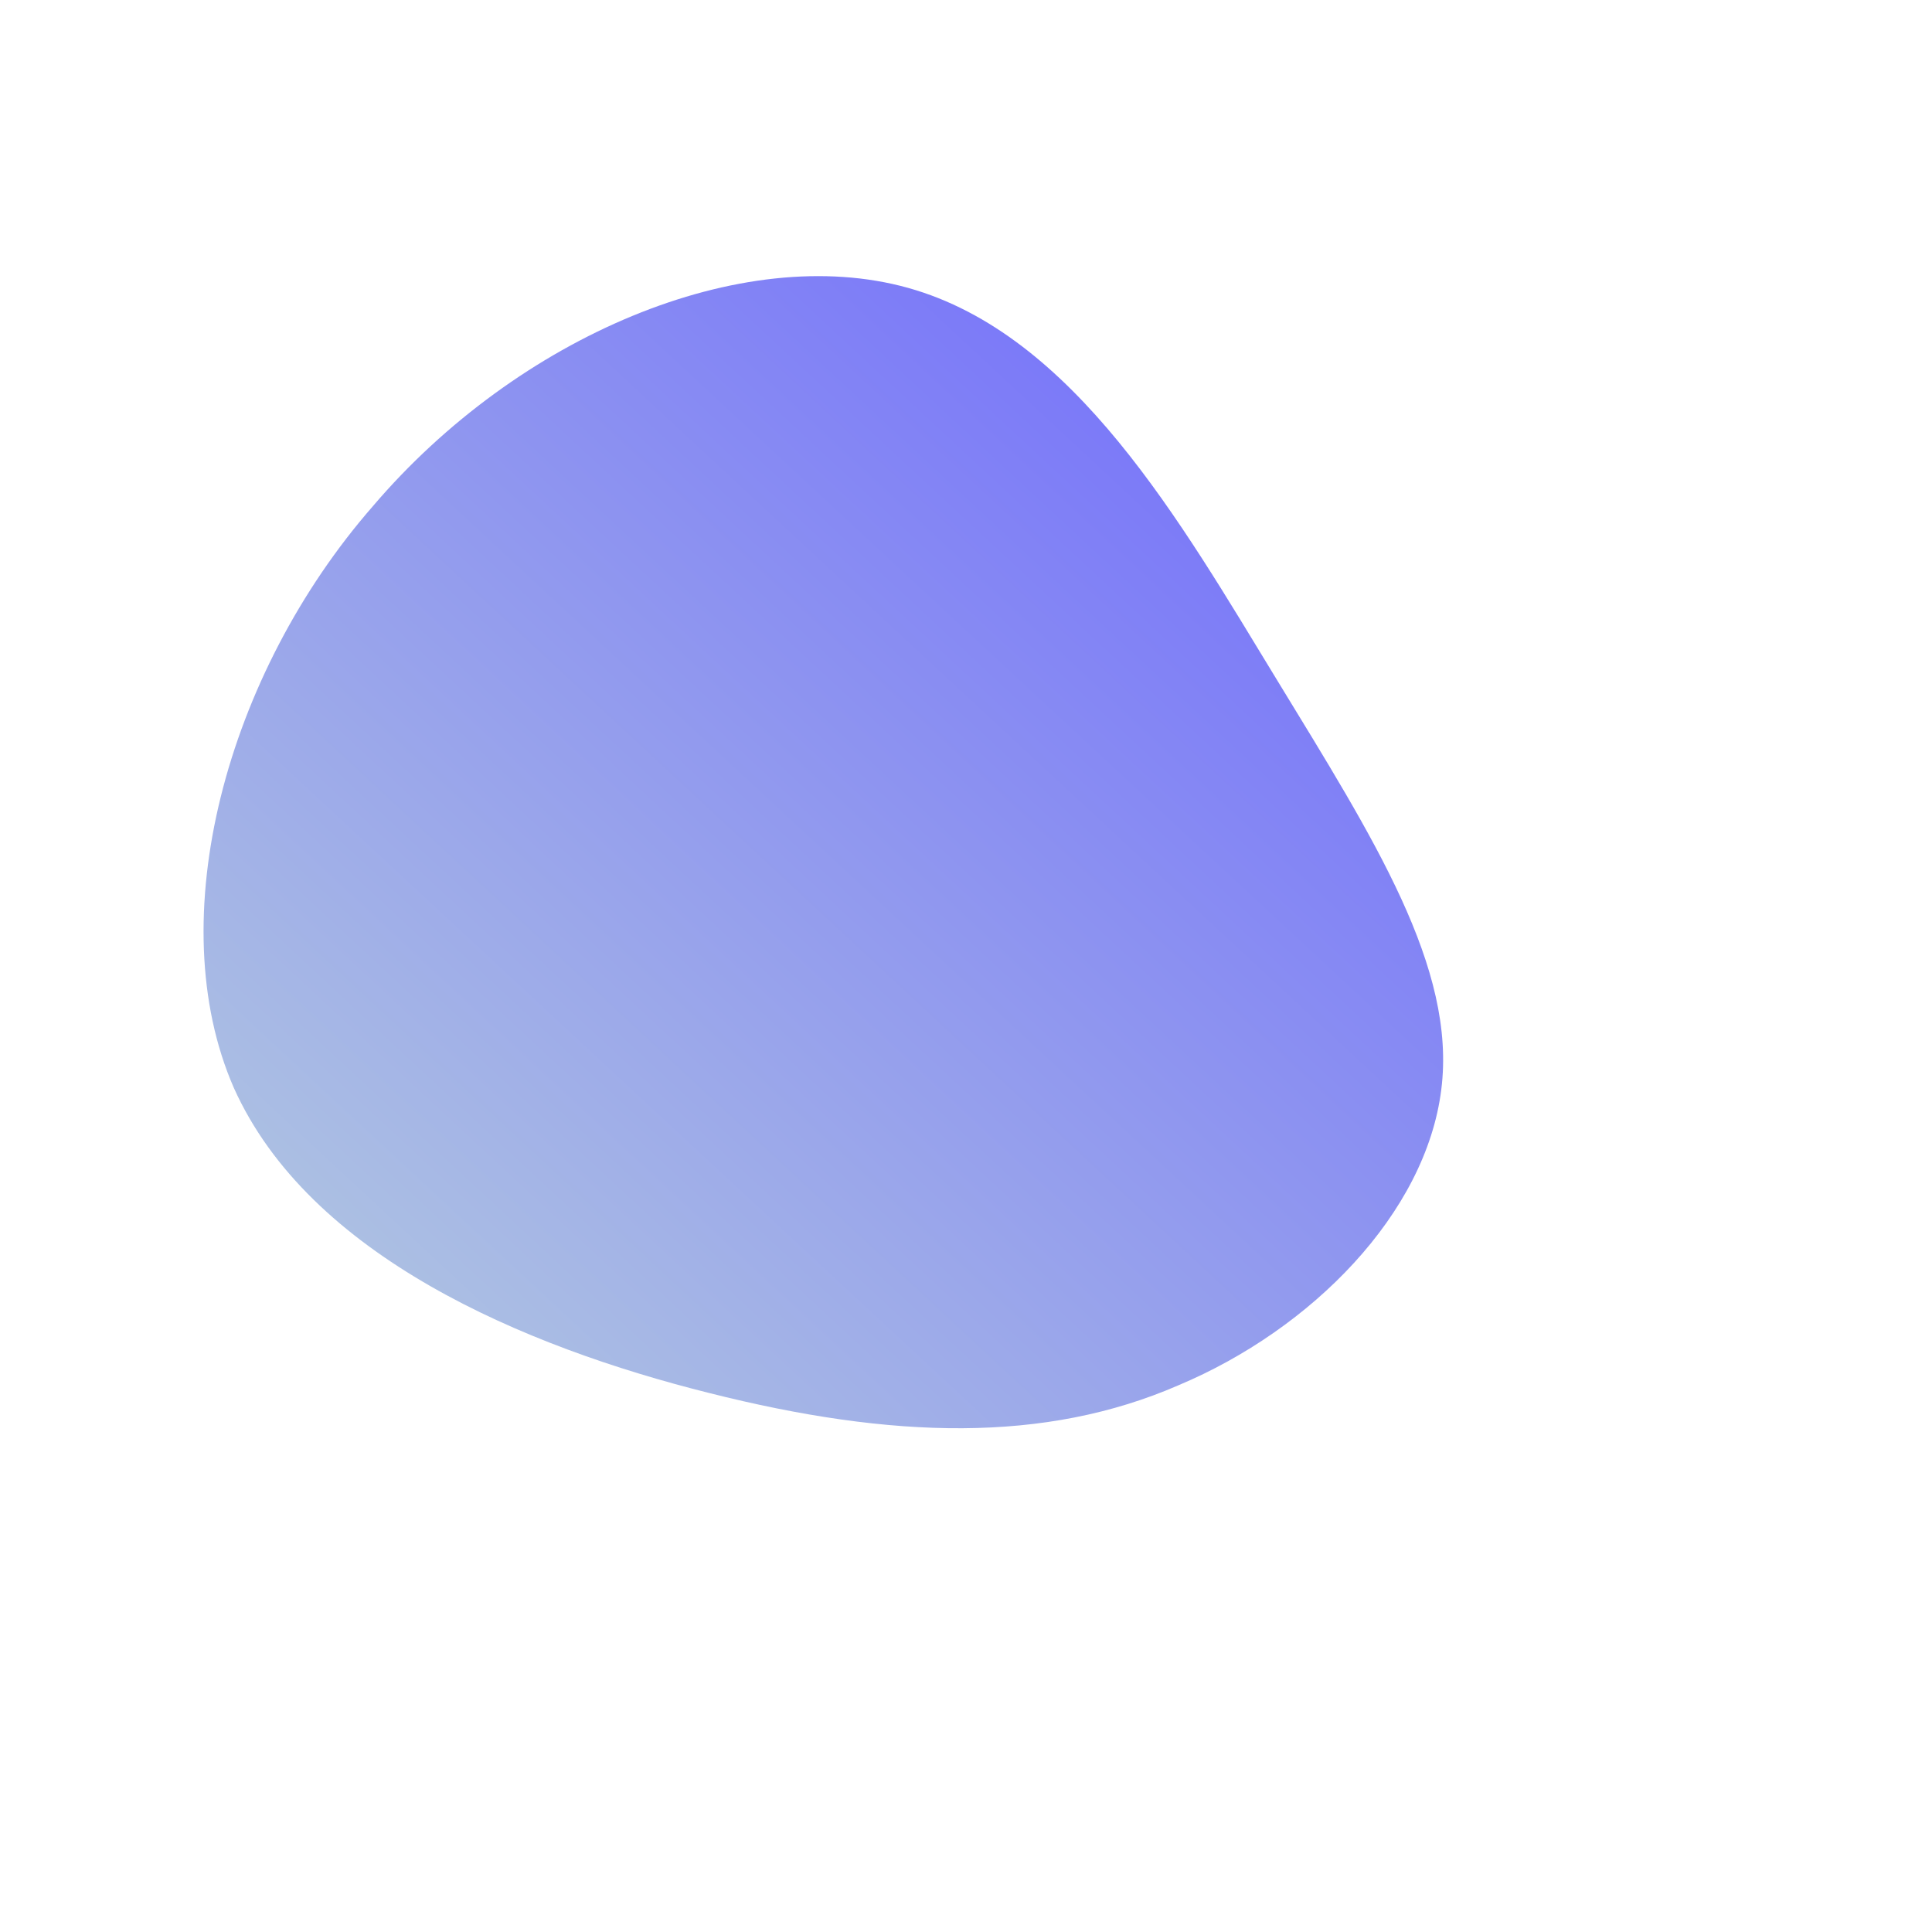 <!--?xml version="1.0" standalone="no"?-->
              <svg id="sw-js-blob-svg" viewBox="0 0 100 100" xmlns="http://www.w3.org/2000/svg" version="1.1">
                    <defs> 
                        <linearGradient id="sw-gradient" x1="0" x2="1" y1="1" y2="0">
                            <stop id="stop1" stop-color="rgba(183.322, 208.594, 221.542, 1)" offset="0%"></stop>
                            <stop id="stop2" stop-color="rgba(108, 99, 255, 1)" offset="100%"></stop>
                        </linearGradient>
                    </defs>
                <path fill="url(#sw-gradient)" d="M16.1,-14.8C21.1,-6.6,25.4,0.1,24.6,6.4C23.8,12.8,17.9,18.8,11,21.7C4.1,24.7,-3.8,24.5,-13.3,22.1C-22.9,19.7,-34,15,-37.9,6.3C-41.7,-2.4,-38.3,-15.1,-30.7,-23.8C-23.2,-32.6,-11.6,-37.5,-3,-35.1C5.6,-32.7,11.1,-23,16.1,-14.8Z" width="100%" height="100%" transform="translate(50 50)" stroke-width="0" style="transition: all 0.3s ease 0s;" stroke="url(#sw-gradient)"></path>
              </svg>